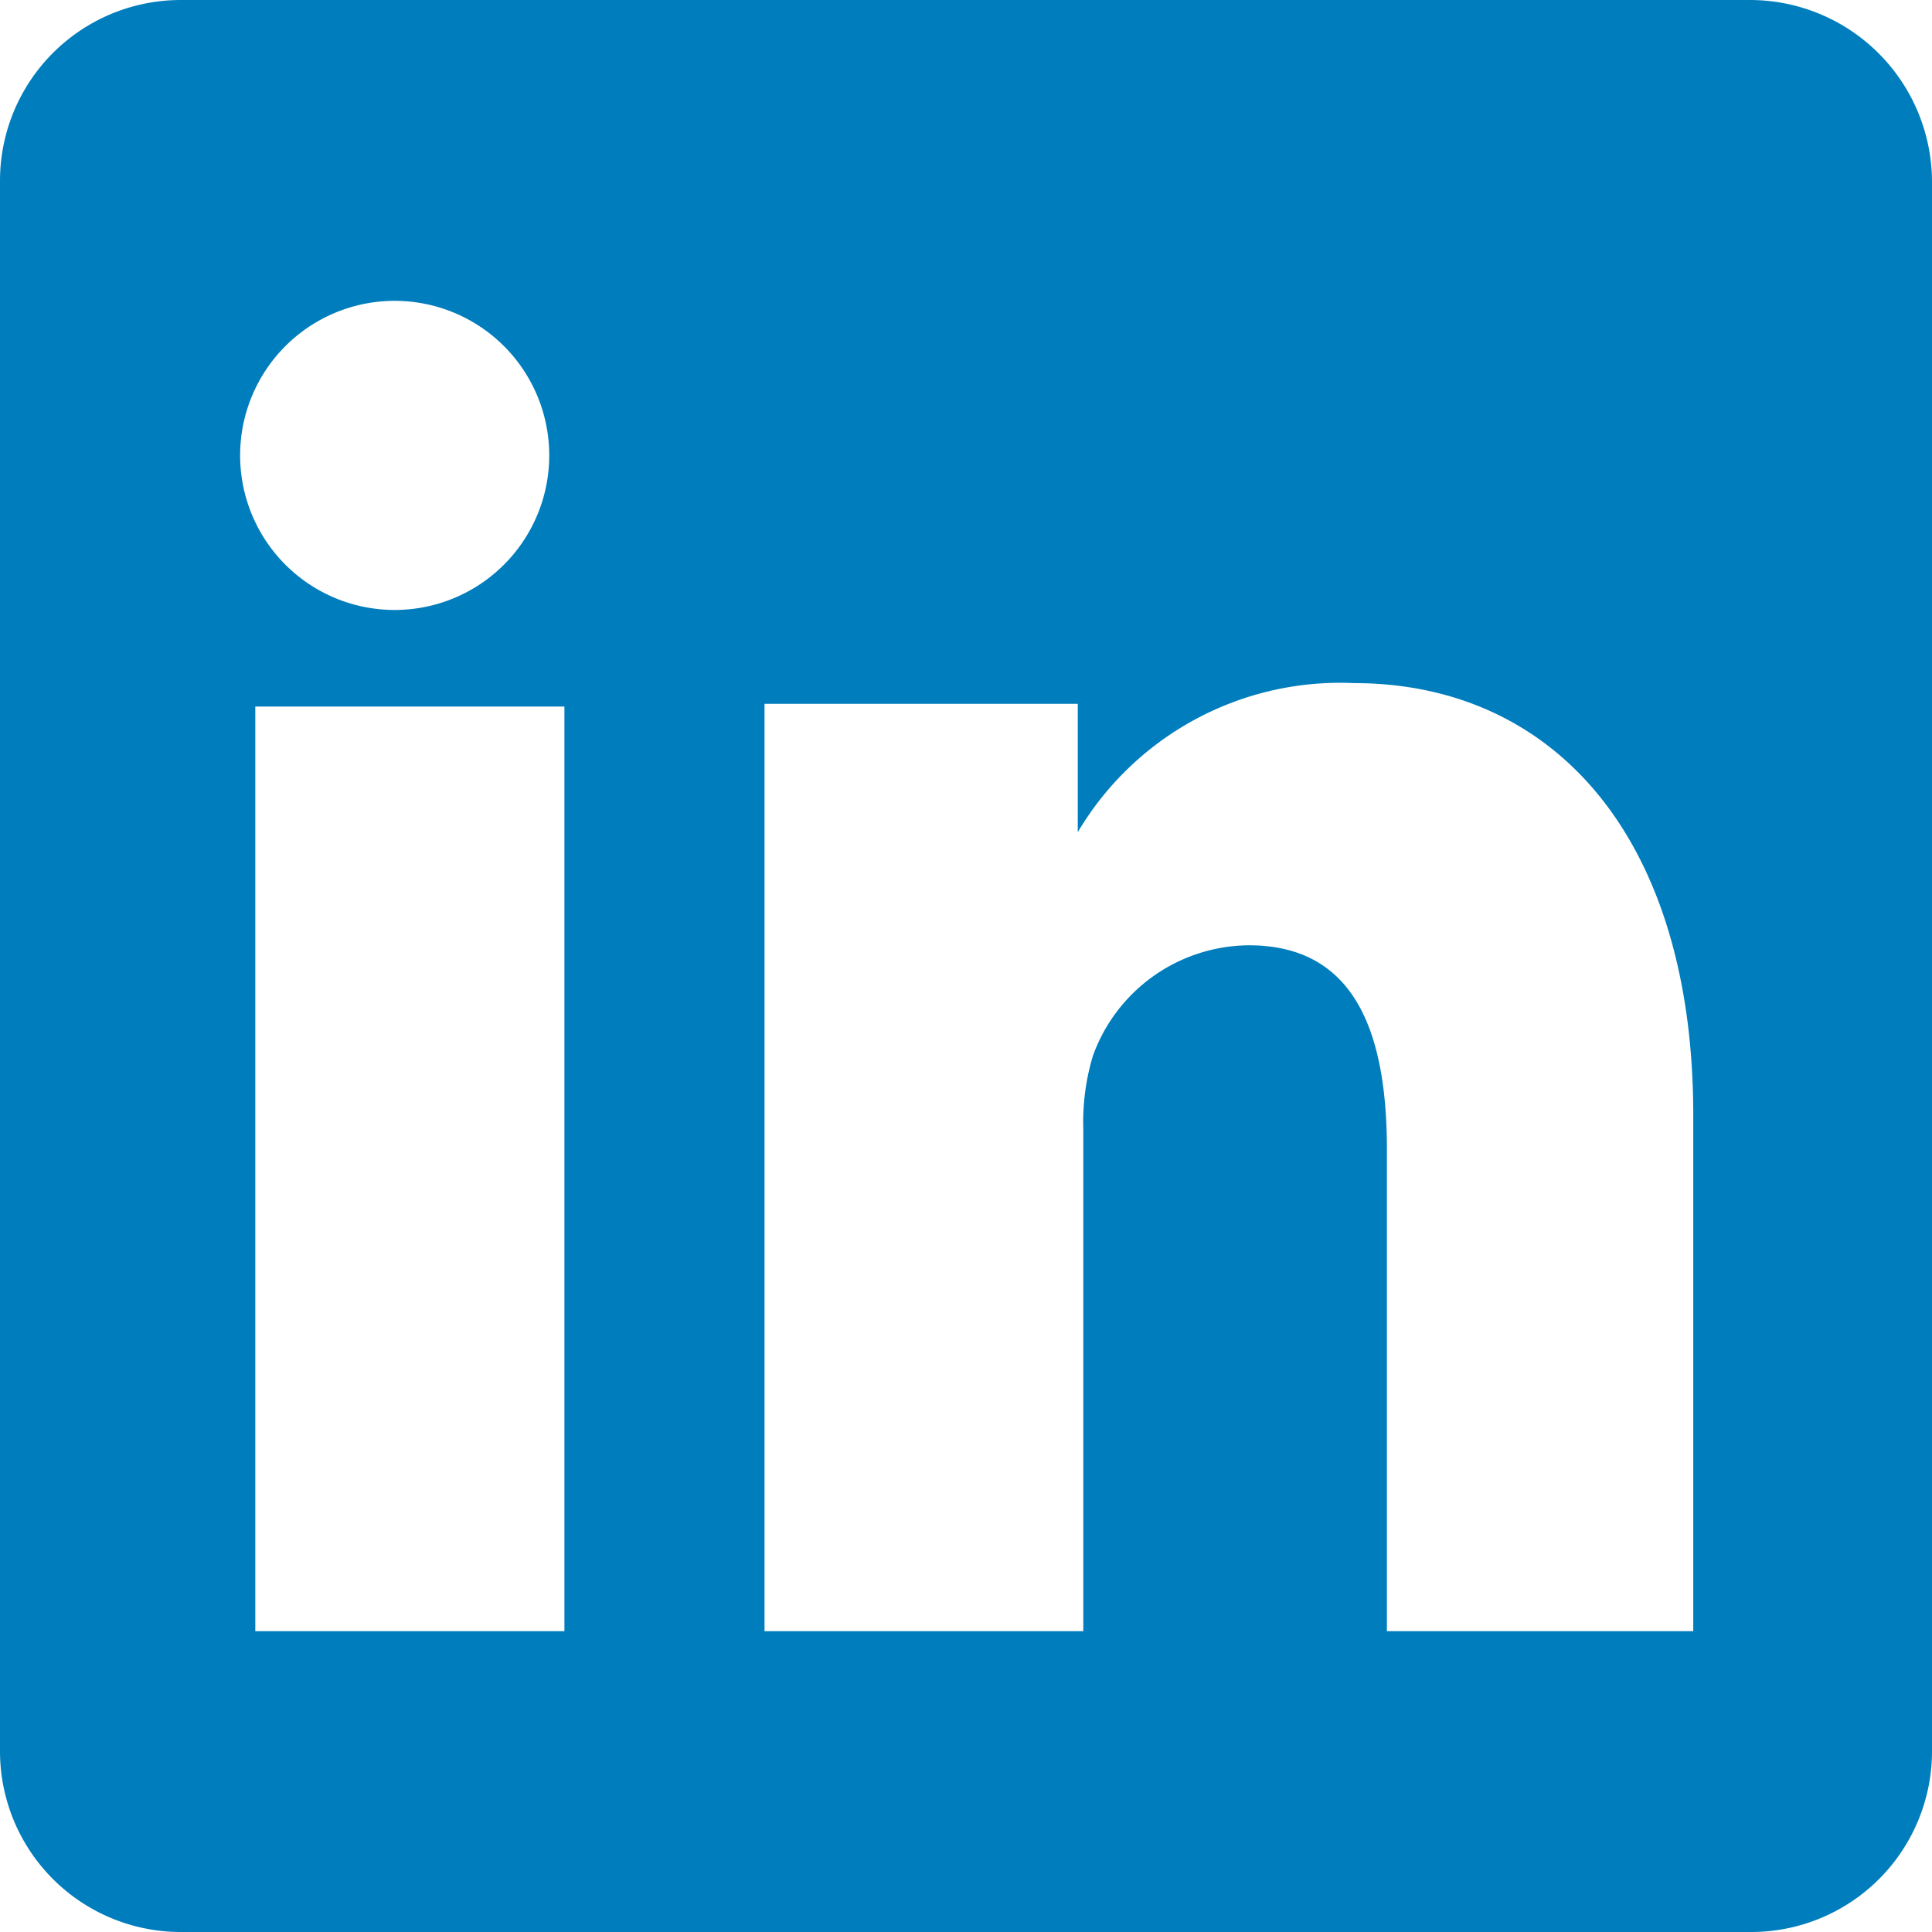 <svg xmlns="http://www.w3.org/2000/svg" viewBox="0 0 14 14"><path d="M100.81,99.05v0Z" transform="translate(-93 -93)" style="fill: #007dbc"/><path d="M105.68,93H94.31A1.31,1.31,0,0,0,93,94.31v11.38A1.31,1.31,0,0,0,94.31,107h11.38a1.31,1.31,0,0,0,1.31-1.31V94.31A1.32,1.32,0,0,0,105.68,93Zm-9.82,2.18a1.12,1.12,0,0,1,0,2.24h0a1.12,1.12,0,0,1,0-2.24Zm1.23,9.64H94.85v-6.7h2.24v6.7Zm8.17,0h-2.21v-3.49c0-.88-.25-1.48-1-1.48a1.21,1.21,0,0,0-1.13.8,1.66,1.66,0,0,0-.07.53v3.64H98.54s0-6.1,0-6.72h2.27v.93a2.21,2.21,0,0,1,2-1.08c1.45,0,2.46,1.12,2.46,3.13v3.74Z" transform="translate(-93 -93)" style="fill: #007dbc"/></svg>